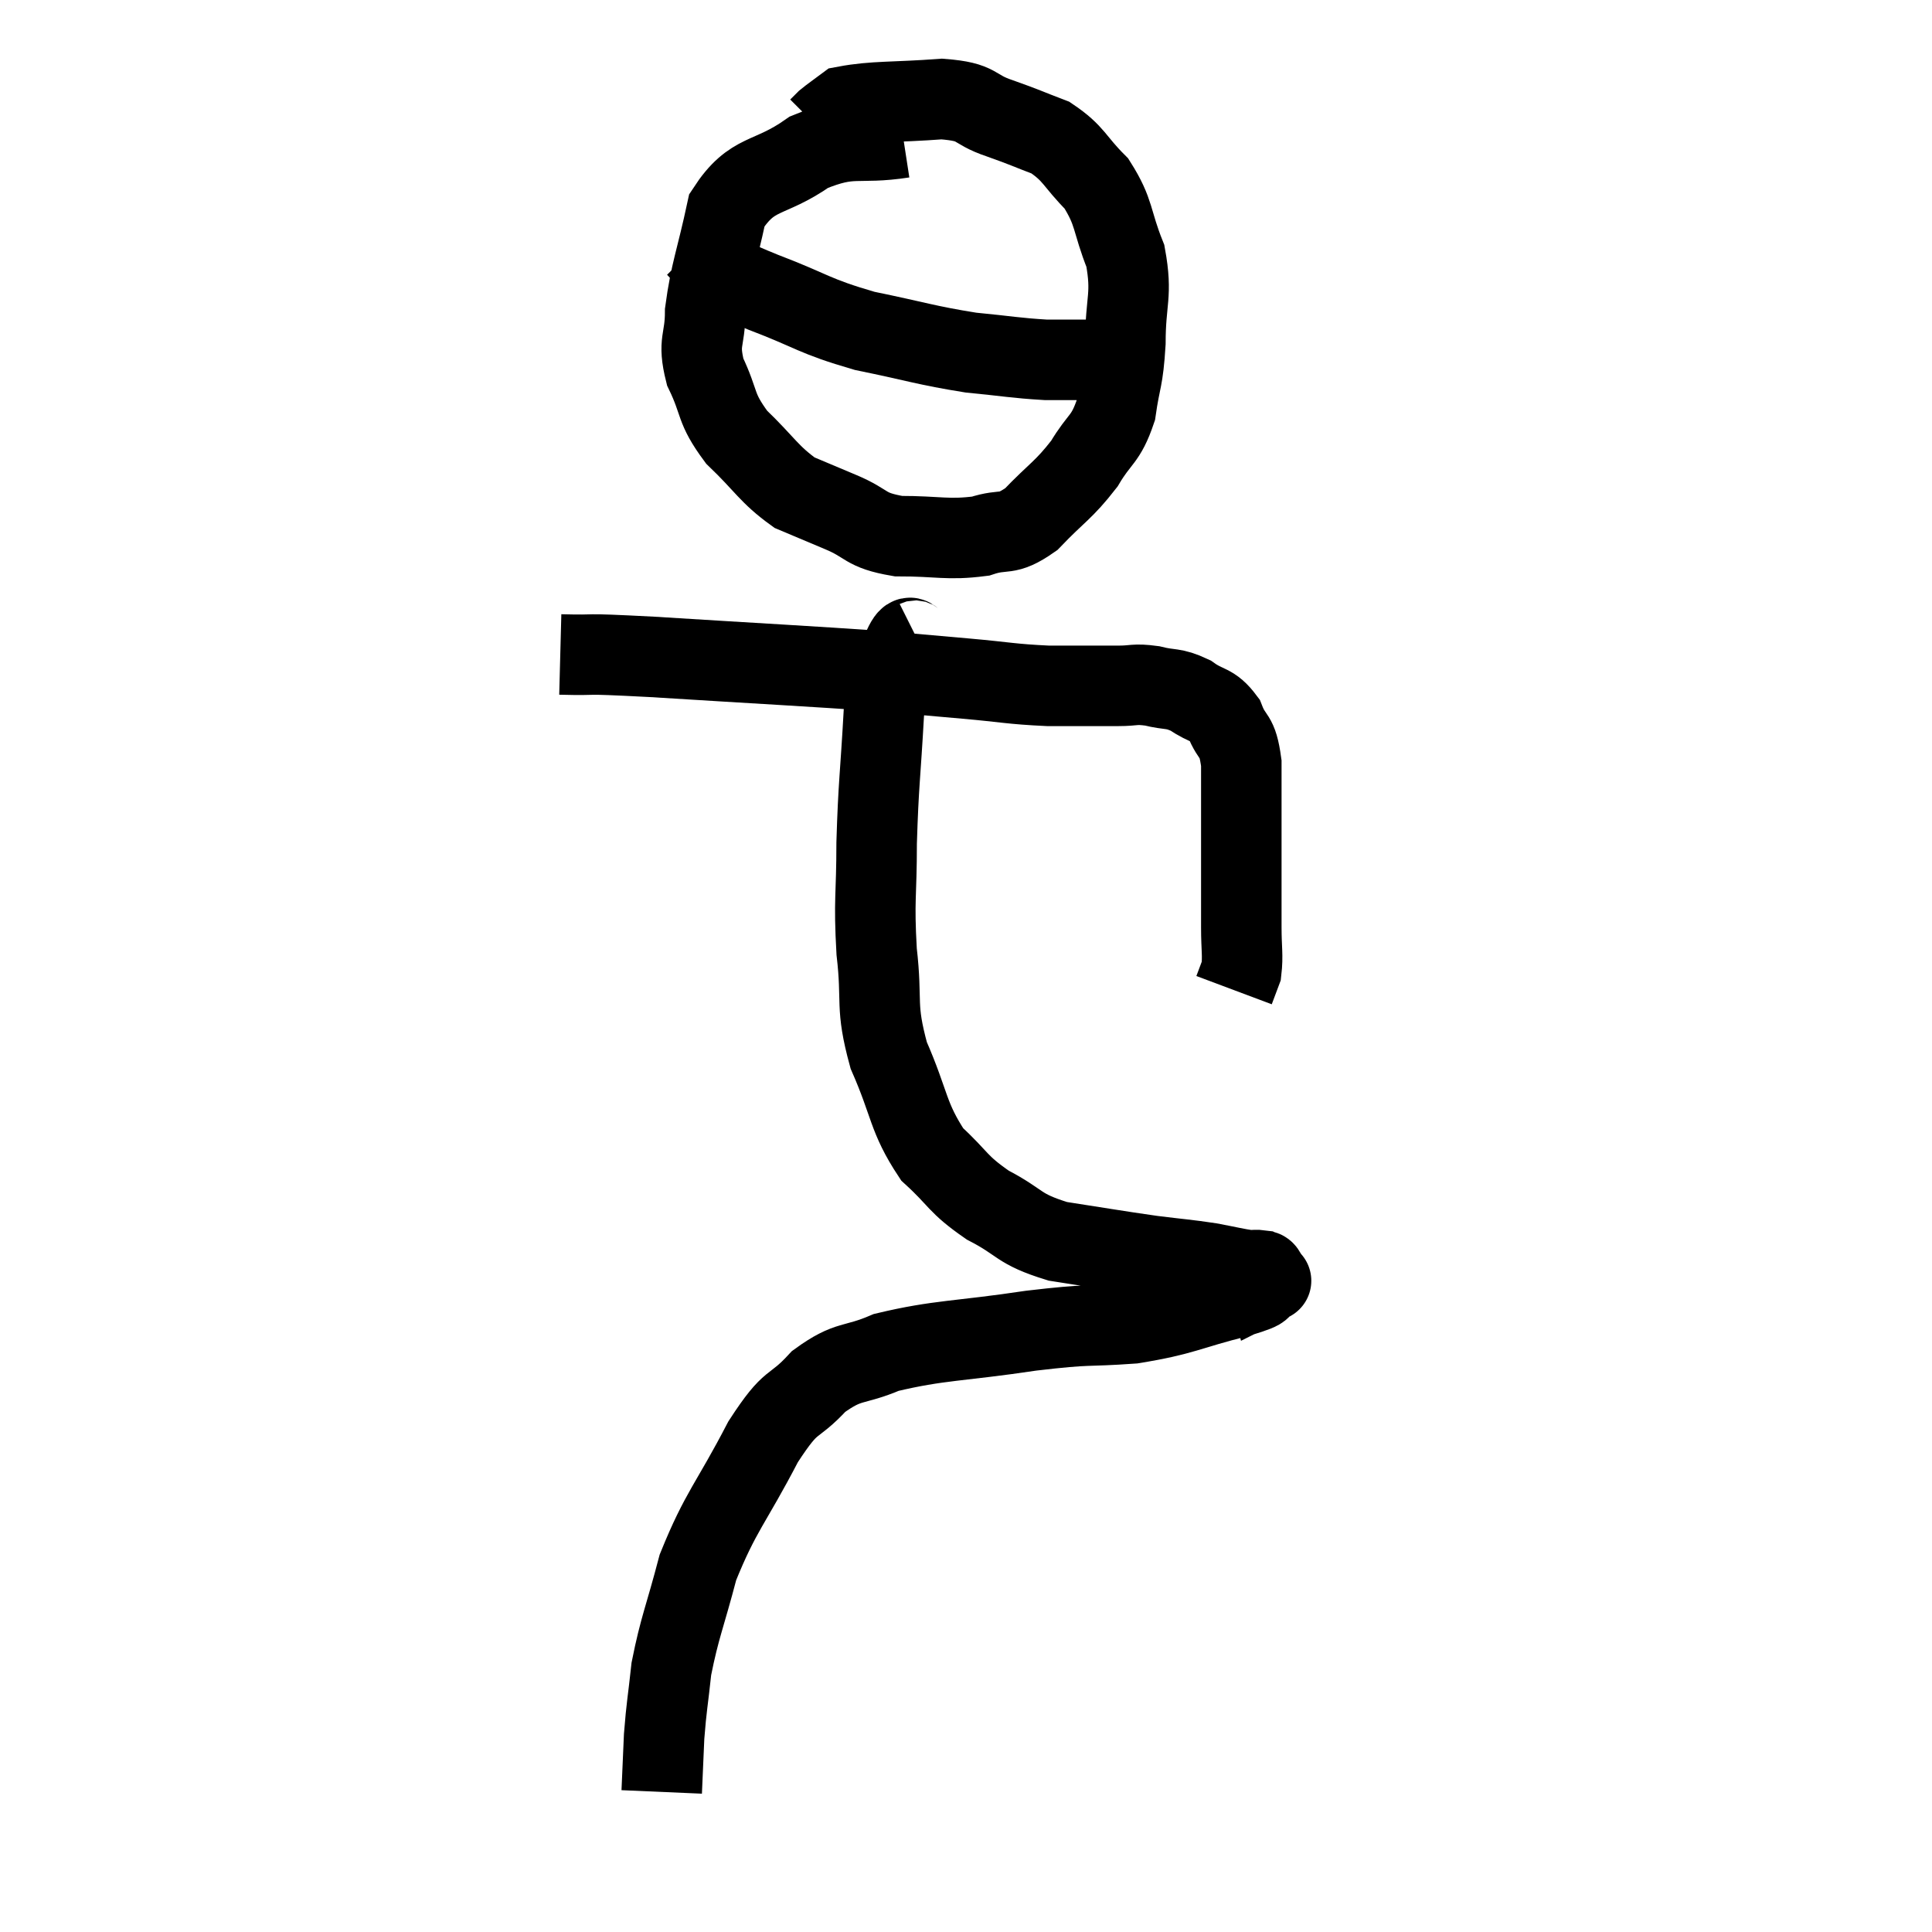 <svg width="48" height="48" viewBox="0 0 48 48" xmlns="http://www.w3.org/2000/svg"><path d="M 13.92 16.26 C 15.06 16.29, 14.19 16.215, 16.2 16.32 C 19.08 16.5, 20.01 16.545, 21.96 16.68 C 22.98 16.77, 22.98 16.77, 24 16.86 C 25.02 16.95, 25.095 16.995, 26.04 17.04 C 26.91 17.04, 27.135 17.04, 27.78 17.04 C 28.2 17.04, 28.17 16.98, 28.62 17.04 C 29.1 17.16, 29.13 17.07, 29.58 17.28 C 30 17.58, 30.105 17.46, 30.42 17.88 C 30.63 18.42, 30.735 18.195, 30.84 18.96 C 30.84 19.95, 30.84 19.92, 30.84 20.94 C 30.84 21.99, 30.84 22.245, 30.84 23.04 C 30.84 23.58, 30.885 23.73, 30.84 24.12 C 30.75 24.36, 30.705 24.48, 30.66 24.6 C 30.66 24.6, 30.66 24.6, 30.66 24.6 L 30.66 24.6" fill="none" stroke="black" stroke-width="2"></path><path d="M 22.44 3.42 C 21.27 3.6, 21.195 3.33, 20.1 3.78 C 19.08 4.5, 18.705 4.23, 18.06 5.22 C 17.79 6.48, 17.655 6.735, 17.52 7.74 C 17.52 8.49, 17.325 8.46, 17.52 9.24 C 17.91 10.05, 17.745 10.11, 18.3 10.86 C 19.02 11.55, 19.095 11.775, 19.74 12.24 C 20.31 12.48, 20.235 12.45, 20.88 12.72 C 21.6 13.02, 21.45 13.17, 22.32 13.32 C 23.34 13.32, 23.535 13.425, 24.36 13.32 C 24.99 13.11, 24.975 13.35, 25.62 12.9 C 26.28 12.21, 26.415 12.195, 26.94 11.52 C 27.33 10.86, 27.465 10.95, 27.72 10.2 C 27.84 9.36, 27.9 9.48, 27.96 8.52 C 27.96 7.44, 28.14 7.35, 27.96 6.36 C 27.6 5.46, 27.705 5.295, 27.24 4.56 C 26.67 3.99, 26.7 3.825, 26.1 3.42 C 25.47 3.18, 25.515 3.18, 24.84 2.94 C 24.12 2.7, 24.36 2.535, 23.4 2.46 C 22.2 2.55, 21.72 2.505, 21 2.64 C 20.76 2.82, 20.685 2.865, 20.52 3 L 20.34 3.18" fill="none" stroke="black" stroke-width="2"></path><path d="M 17.28 6.12 C 17.61 6.45, 17.52 6.495, 17.94 6.78 C 18.45 7.02, 18.075 6.9, 18.96 7.26 C 20.22 7.74, 20.19 7.845, 21.48 8.22 C 22.8 8.49, 22.995 8.58, 24.12 8.76 C 25.05 8.85, 25.23 8.895, 25.98 8.94 C 26.55 8.94, 26.715 8.94, 27.12 8.94 C 27.36 8.94, 27.405 8.94, 27.6 8.94 C 27.75 8.94, 27.705 8.91, 27.9 8.94 C 28.14 9, 28.26 9.03, 28.38 9.06 L 28.38 9.06" fill="none" stroke="black" stroke-width="2"></path><path d="M 22.8 15.9 C 22.62 15.99, 22.65 15.63, 22.44 16.08 C 22.2 16.89, 22.125 16.485, 21.96 17.7 C 21.87 19.32, 21.825 19.455, 21.78 20.94 C 21.78 22.29, 21.705 22.32, 21.78 23.64 C 21.93 24.93, 21.735 24.96, 22.08 26.22 C 22.62 27.45, 22.545 27.75, 23.16 28.68 C 23.85 29.31, 23.76 29.4, 24.54 29.94 C 25.41 30.39, 25.26 30.525, 26.28 30.84 C 27.45 31.02, 27.675 31.065, 28.62 31.2 C 29.34 31.29, 29.46 31.29, 30.06 31.38 C 30.54 31.47, 30.705 31.515, 31.02 31.56 C 31.17 31.56, 31.215 31.545, 31.32 31.56 C 31.38 31.59, 31.395 31.545, 31.44 31.62 C 31.47 31.74, 31.485 31.8, 31.5 31.86 C 31.5 31.86, 31.68 31.77, 31.5 31.86 C 31.14 32.04, 31.62 31.965, 30.78 32.22 C 29.46 32.55, 29.43 32.67, 28.14 32.88 C 26.88 32.97, 27.15 32.88, 25.62 33.06 C 23.82 33.33, 23.34 33.285, 22.02 33.6 C 21.18 33.96, 21.105 33.765, 20.34 34.32 C 19.65 35.07, 19.71 34.665, 18.96 35.82 C 18.15 37.38, 17.91 37.53, 17.34 38.94 C 17.01 40.2, 16.89 40.41, 16.68 41.46 C 16.59 42.3, 16.56 42.375, 16.5 43.14 C 16.47 43.83, 16.455 44.175, 16.44 44.52 C 16.44 44.52, 16.44 44.52, 16.44 44.52 L 16.44 44.52" fill="none" stroke="black" stroke-width="2"></path></svg>